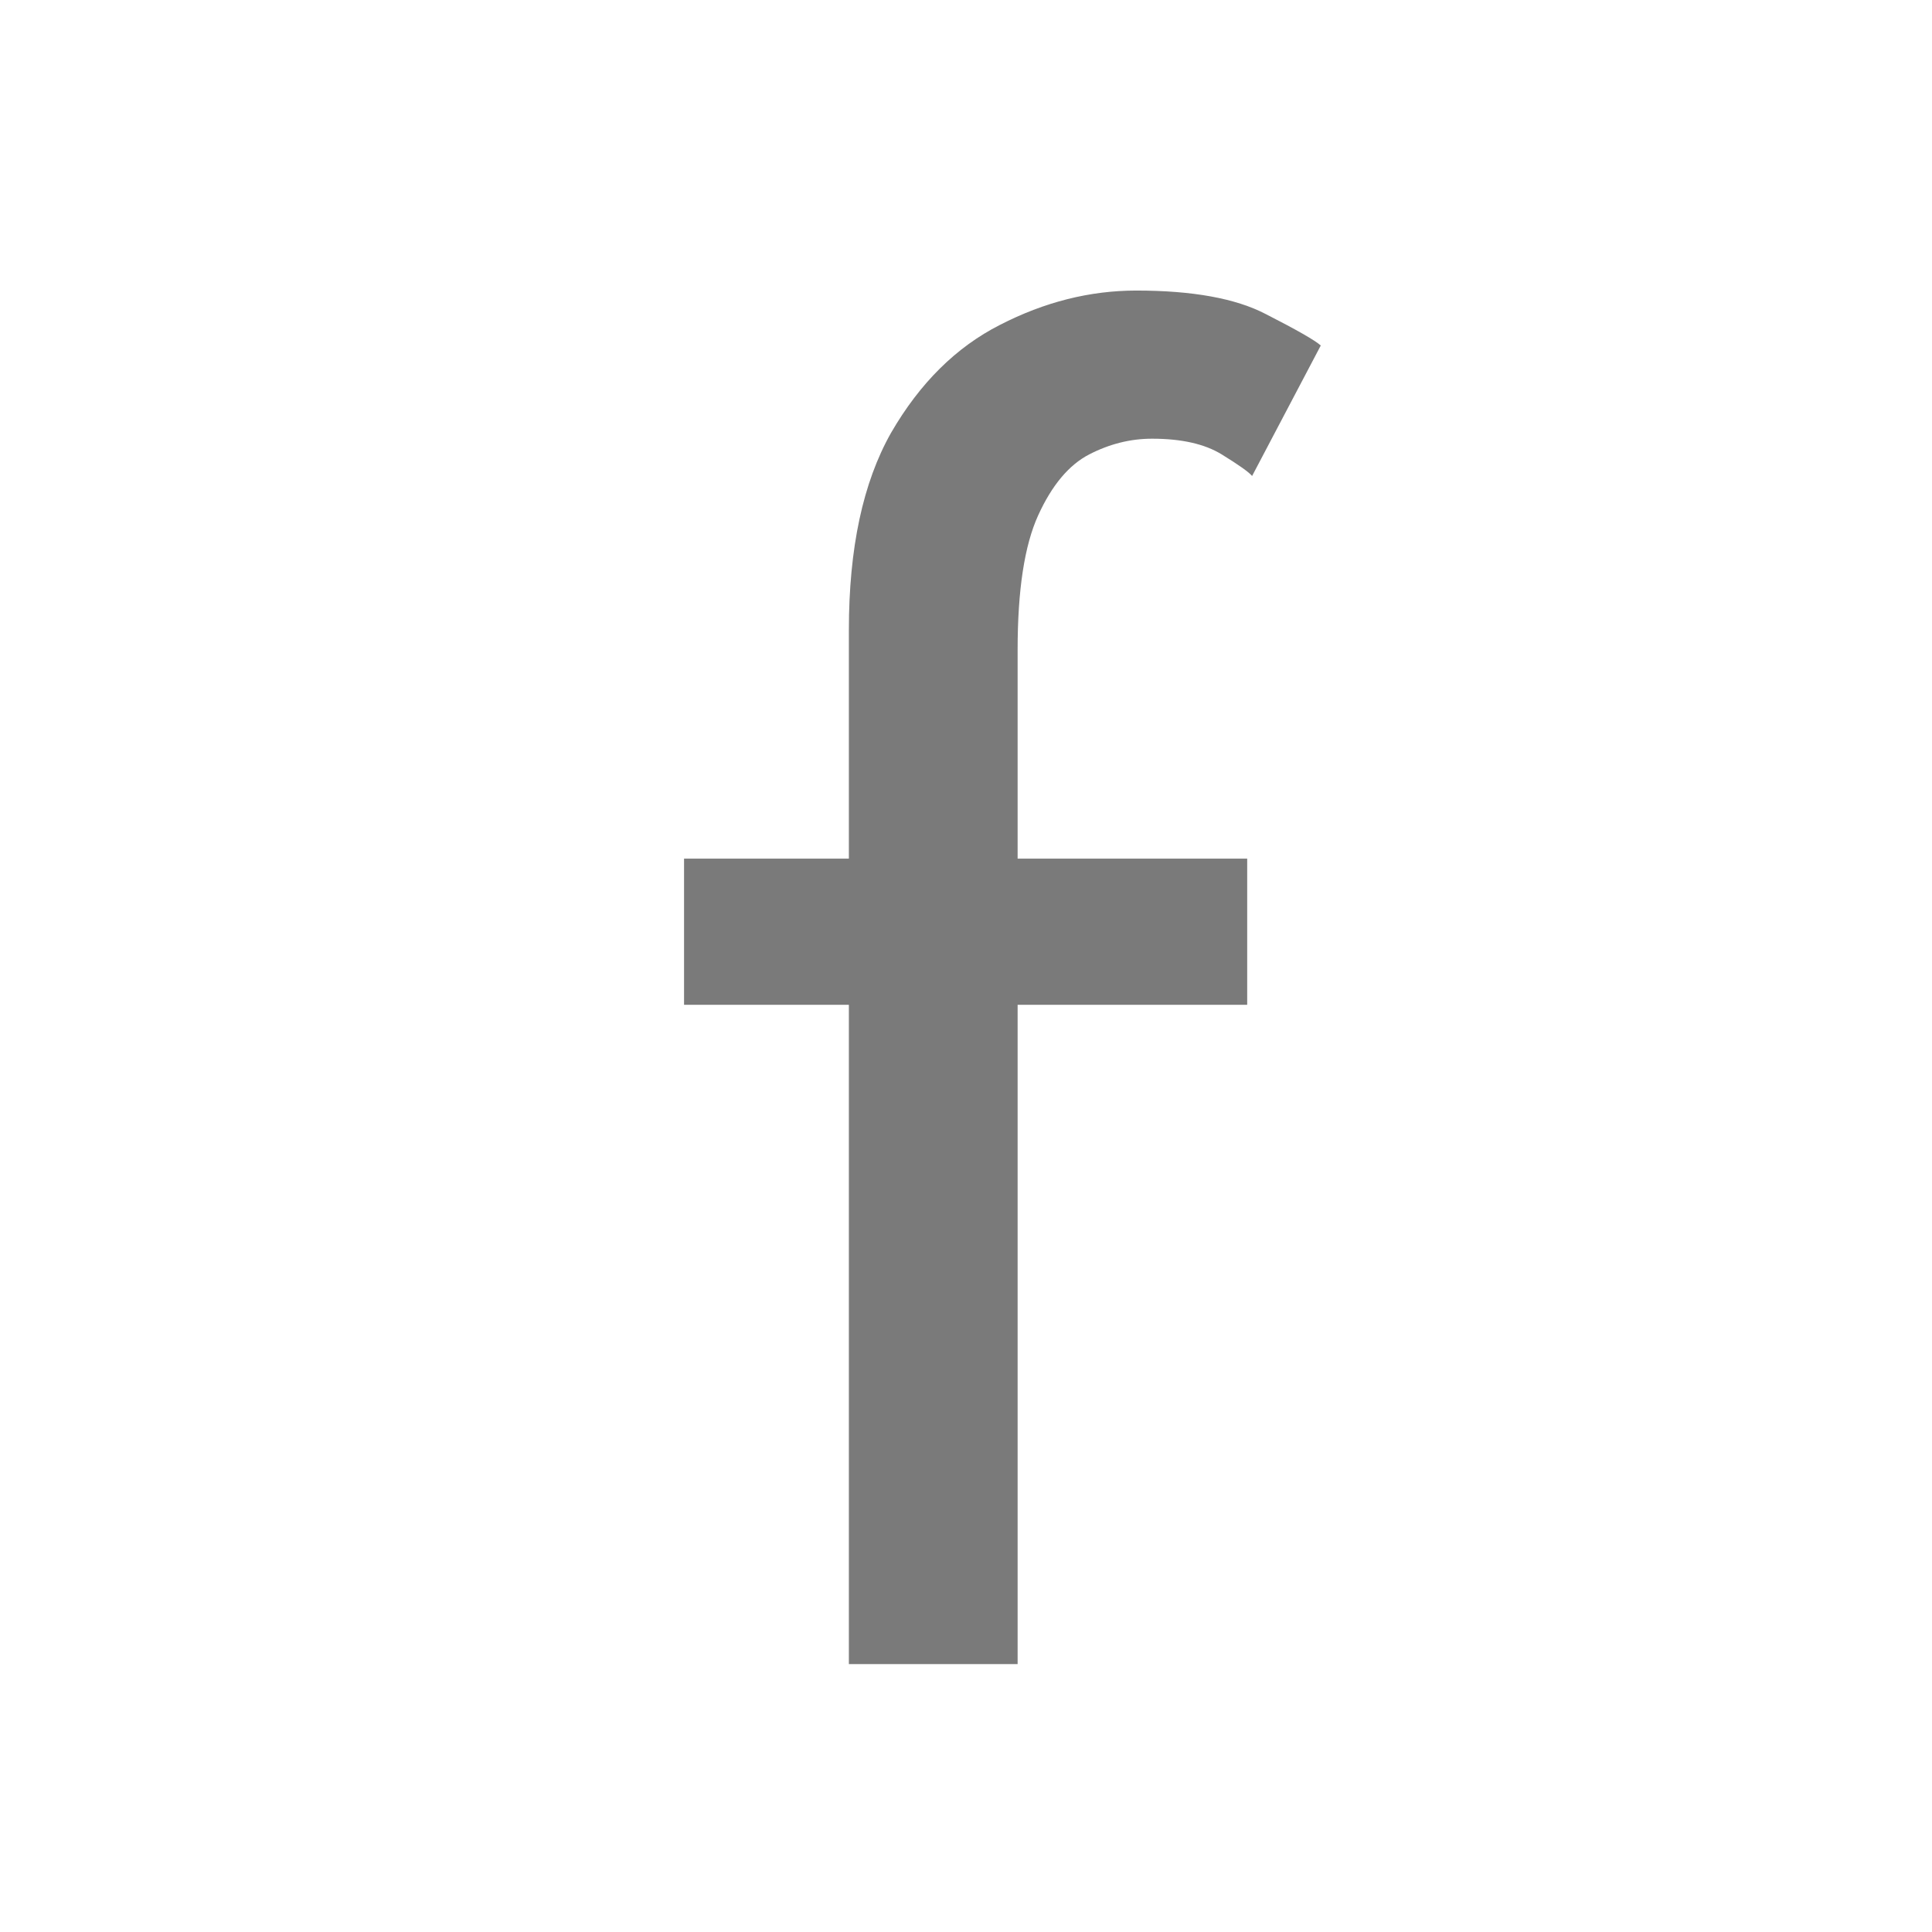 <svg width="512" height="512" viewBox="0 0 512 512" fill="none" xmlns="http://www.w3.org/2000/svg">
<path d="M181.28 227.54H224.96V166.96C224.96 145.293 228.687 127.873 236.14 114.7C243.767 101.527 253.387 91.993 265 86.1C276.787 80.033 288.833 77 301.14 77C316.047 77 327.487 79.08 335.46 83.24C343.607 87.4 348.46 90.173 350.02 91.56L331.82 126.14C330.953 125.1 328.267 123.193 323.76 120.42C319.253 117.647 313.1 116.26 305.3 116.26C299.58 116.26 294.033 117.647 288.66 120.42C283.287 123.193 278.78 128.567 275.14 136.54C271.5 144.513 269.68 156.387 269.68 172.16V227.54H330.52V266.28H269.68V441H224.96V266.28H181.28V227.54Z" fill="#7A7A7A"/>
</svg>
